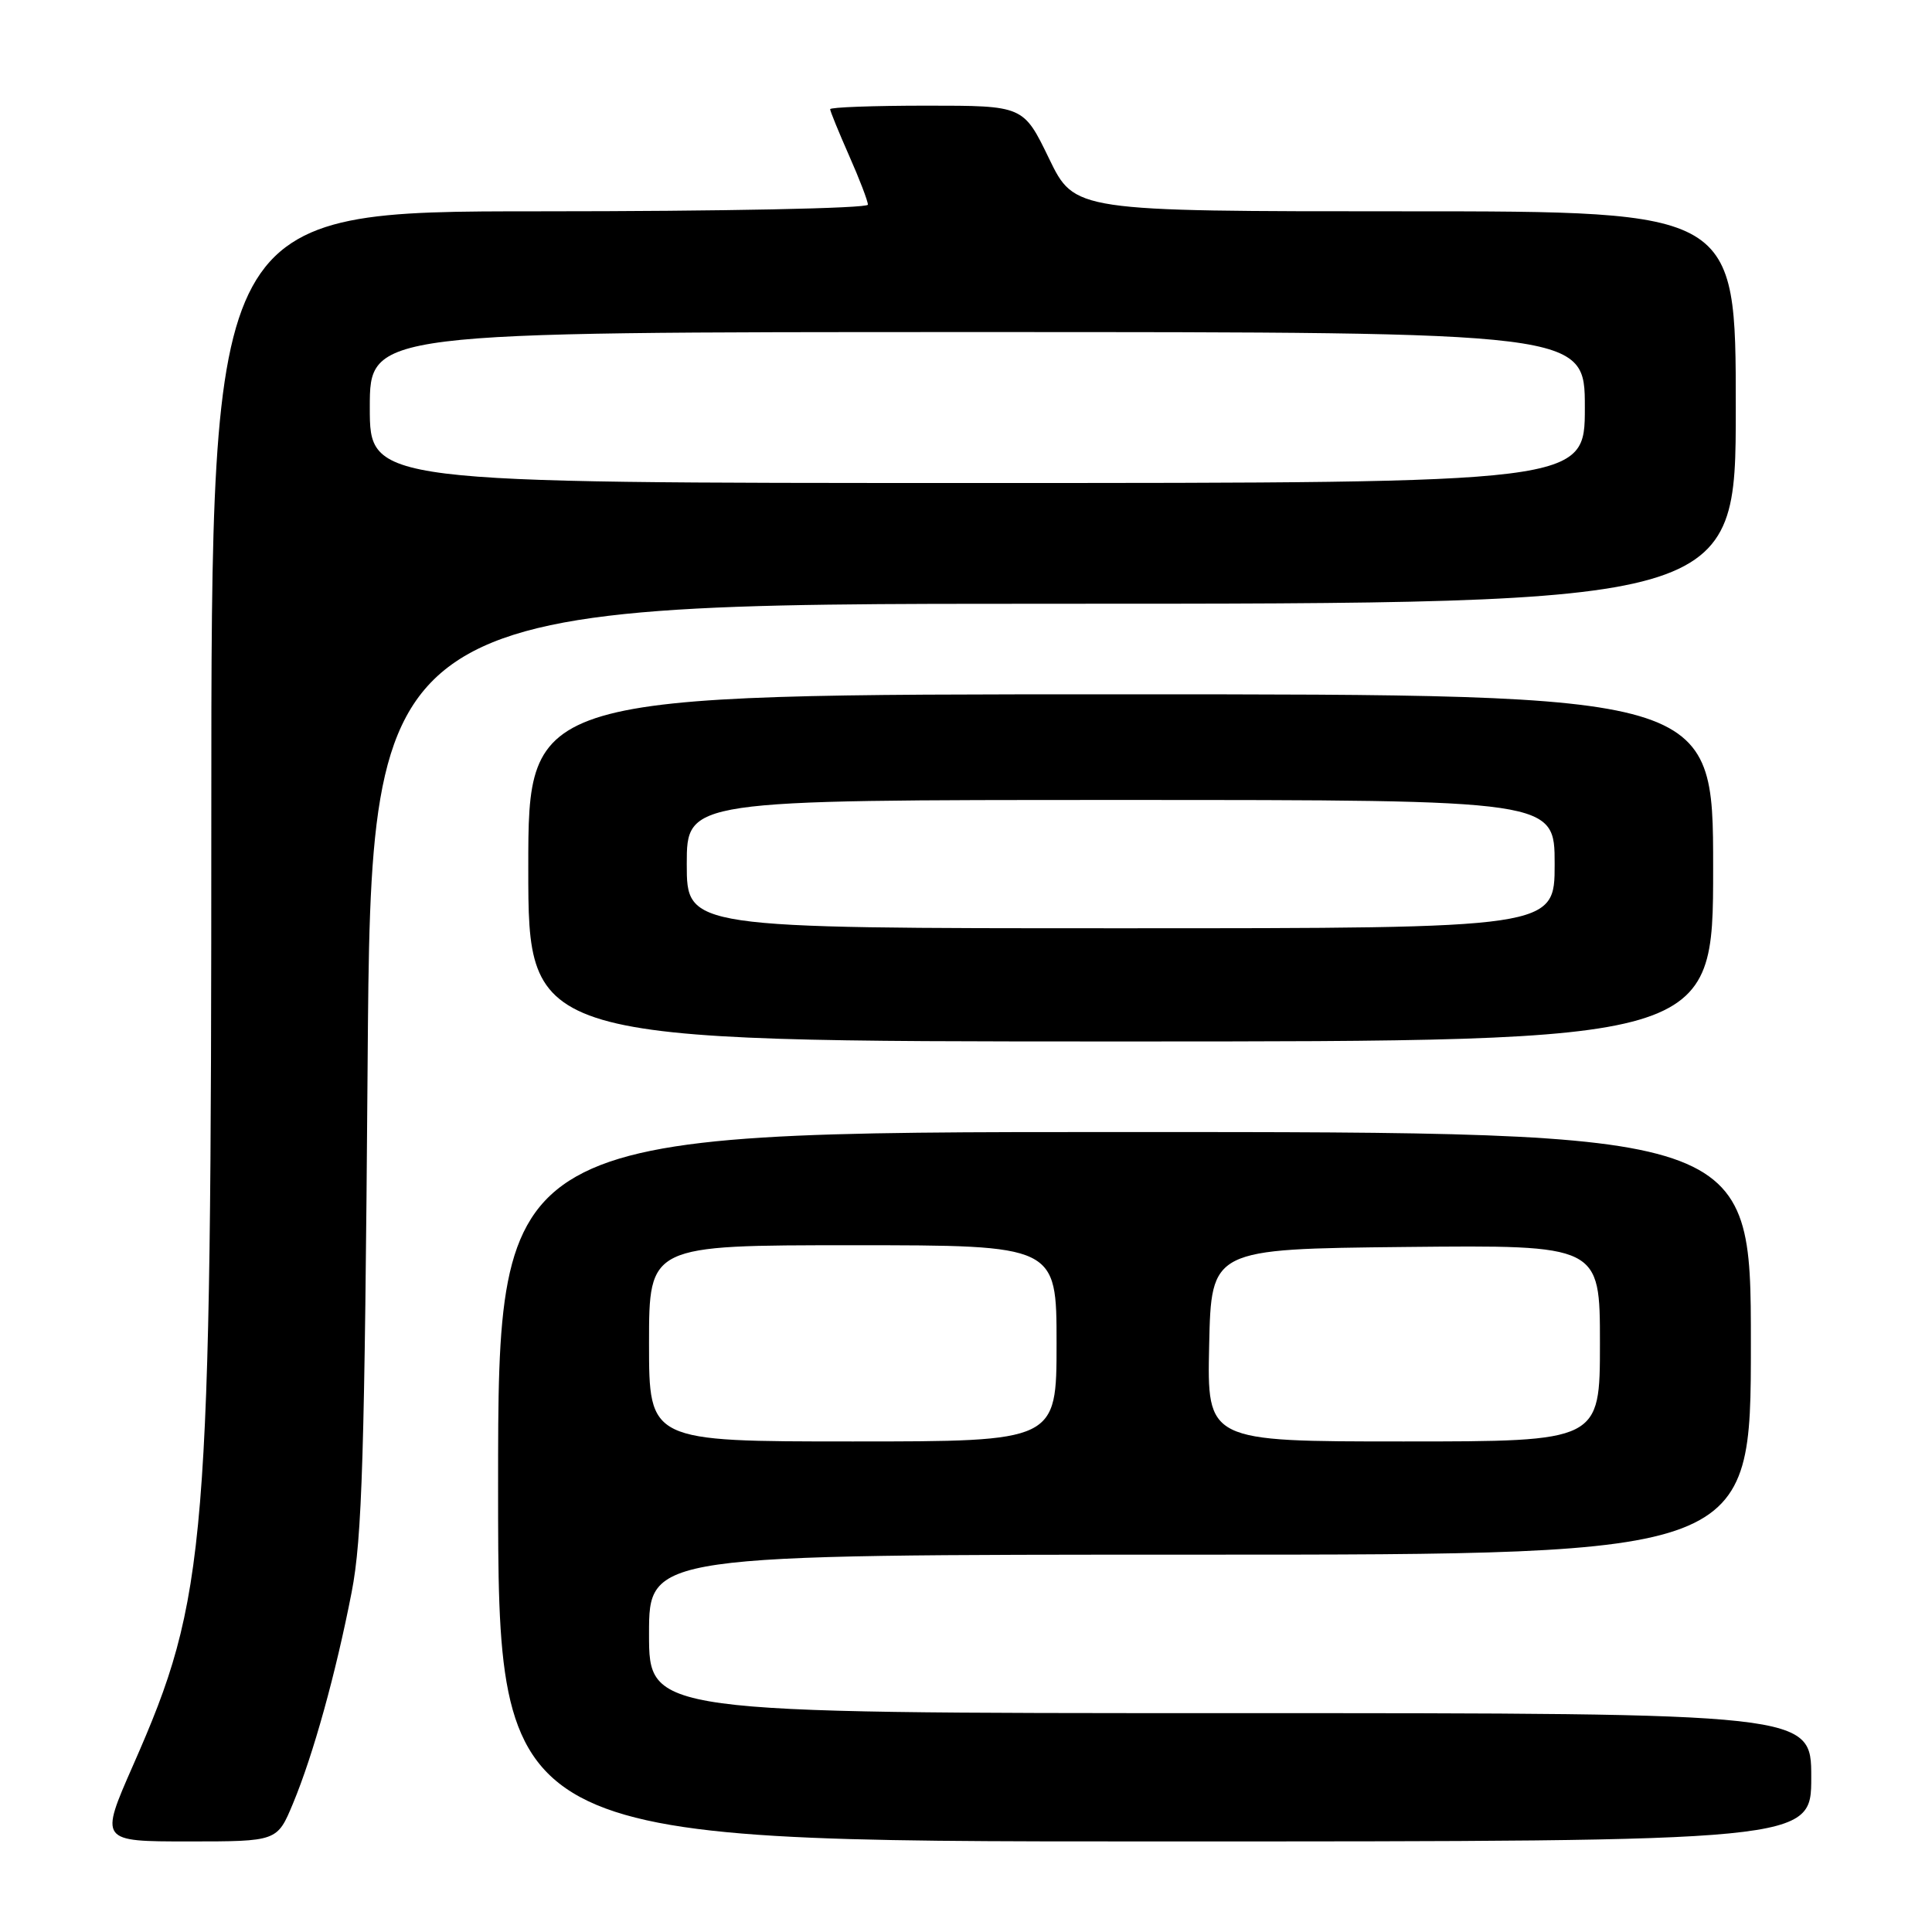 <?xml version="1.0" encoding="UTF-8" standalone="no"?>
<!DOCTYPE svg PUBLIC "-//W3C//DTD SVG 1.1//EN" "http://www.w3.org/Graphics/SVG/1.1/DTD/svg11.dtd" >
<svg xmlns="http://www.w3.org/2000/svg" xmlns:xlink="http://www.w3.org/1999/xlink" version="1.1" viewBox="0 0 256 256">
 <g >
 <path fill="currentColor"
d=" M 38.82 238.98 C 41.51 232.52 44.50 221.74 46.59 211.00 C 47.99 203.84 48.32 192.83 48.71 141.25 C 49.17 80.00 49.17 80.00 139.59 80.00 C 230.00 80.00 230.00 80.00 230.00 54.00 C 230.00 28.00 230.00 28.00 186.19 28.00 C 142.39 28.00 142.39 28.00 139.00 21.00 C 135.61 14.00 135.61 14.00 122.81 14.00 C 115.76 14.00 110.00 14.21 110.00 14.47 C 110.00 14.73 111.13 17.49 112.50 20.60 C 113.88 23.71 115.00 26.64 115.00 27.12 C 115.00 27.61 95.71 28.00 71.50 28.00 C 28.00 28.00 28.00 28.00 28.00 107.79 C 28.00 205.23 27.48 211.54 17.63 233.92 C 13.20 244.00 13.20 244.00 24.96 244.00 C 36.73 244.00 36.73 244.00 38.82 238.98 Z  M 240.00 235.50 C 240.00 227.00 240.00 227.00 163.00 227.00 C 86.00 227.00 86.00 227.00 86.00 216.50 C 86.00 206.00 86.00 206.00 159.00 206.00 C 232.00 206.00 232.00 206.00 232.00 178.00 C 232.00 150.00 232.00 150.00 149.00 150.00 C 66.00 150.00 66.00 150.00 66.00 197.00 C 66.00 244.00 66.00 244.00 153.00 244.00 C 240.00 244.00 240.00 244.00 240.00 235.50 Z  M 227.00 115.00 C 227.00 92.00 227.00 92.00 148.50 92.00 C 70.00 92.00 70.00 92.00 70.00 115.00 C 70.00 138.00 70.00 138.00 148.50 138.00 C 227.00 138.00 227.00 138.00 227.00 115.00 Z  M 49.00 54.00 C 49.00 44.00 49.00 44.00 129.50 44.00 C 210.00 44.00 210.00 44.00 210.00 54.00 C 210.00 64.00 210.00 64.00 129.50 64.00 C 49.00 64.00 49.00 64.00 49.00 54.00 Z  M 86.00 178.00 C 86.00 165.00 86.00 165.00 113.00 165.00 C 140.00 165.00 140.00 165.00 140.00 178.00 C 140.00 191.00 140.00 191.00 113.00 191.00 C 86.00 191.00 86.00 191.00 86.00 178.00 Z  M 160.22 178.25 C 160.50 165.50 160.50 165.50 186.25 165.23 C 212.00 164.97 212.00 164.97 212.00 177.98 C 212.00 191.00 212.00 191.00 185.97 191.00 C 159.94 191.00 159.94 191.00 160.22 178.25 Z  M 91.00 114.50 C 91.00 106.00 91.00 106.00 148.50 106.00 C 206.00 106.00 206.00 106.00 206.00 114.50 C 206.00 123.00 206.00 123.00 148.50 123.00 C 91.00 123.00 91.00 123.00 91.00 114.50 Z "/>
</g>
</svg>